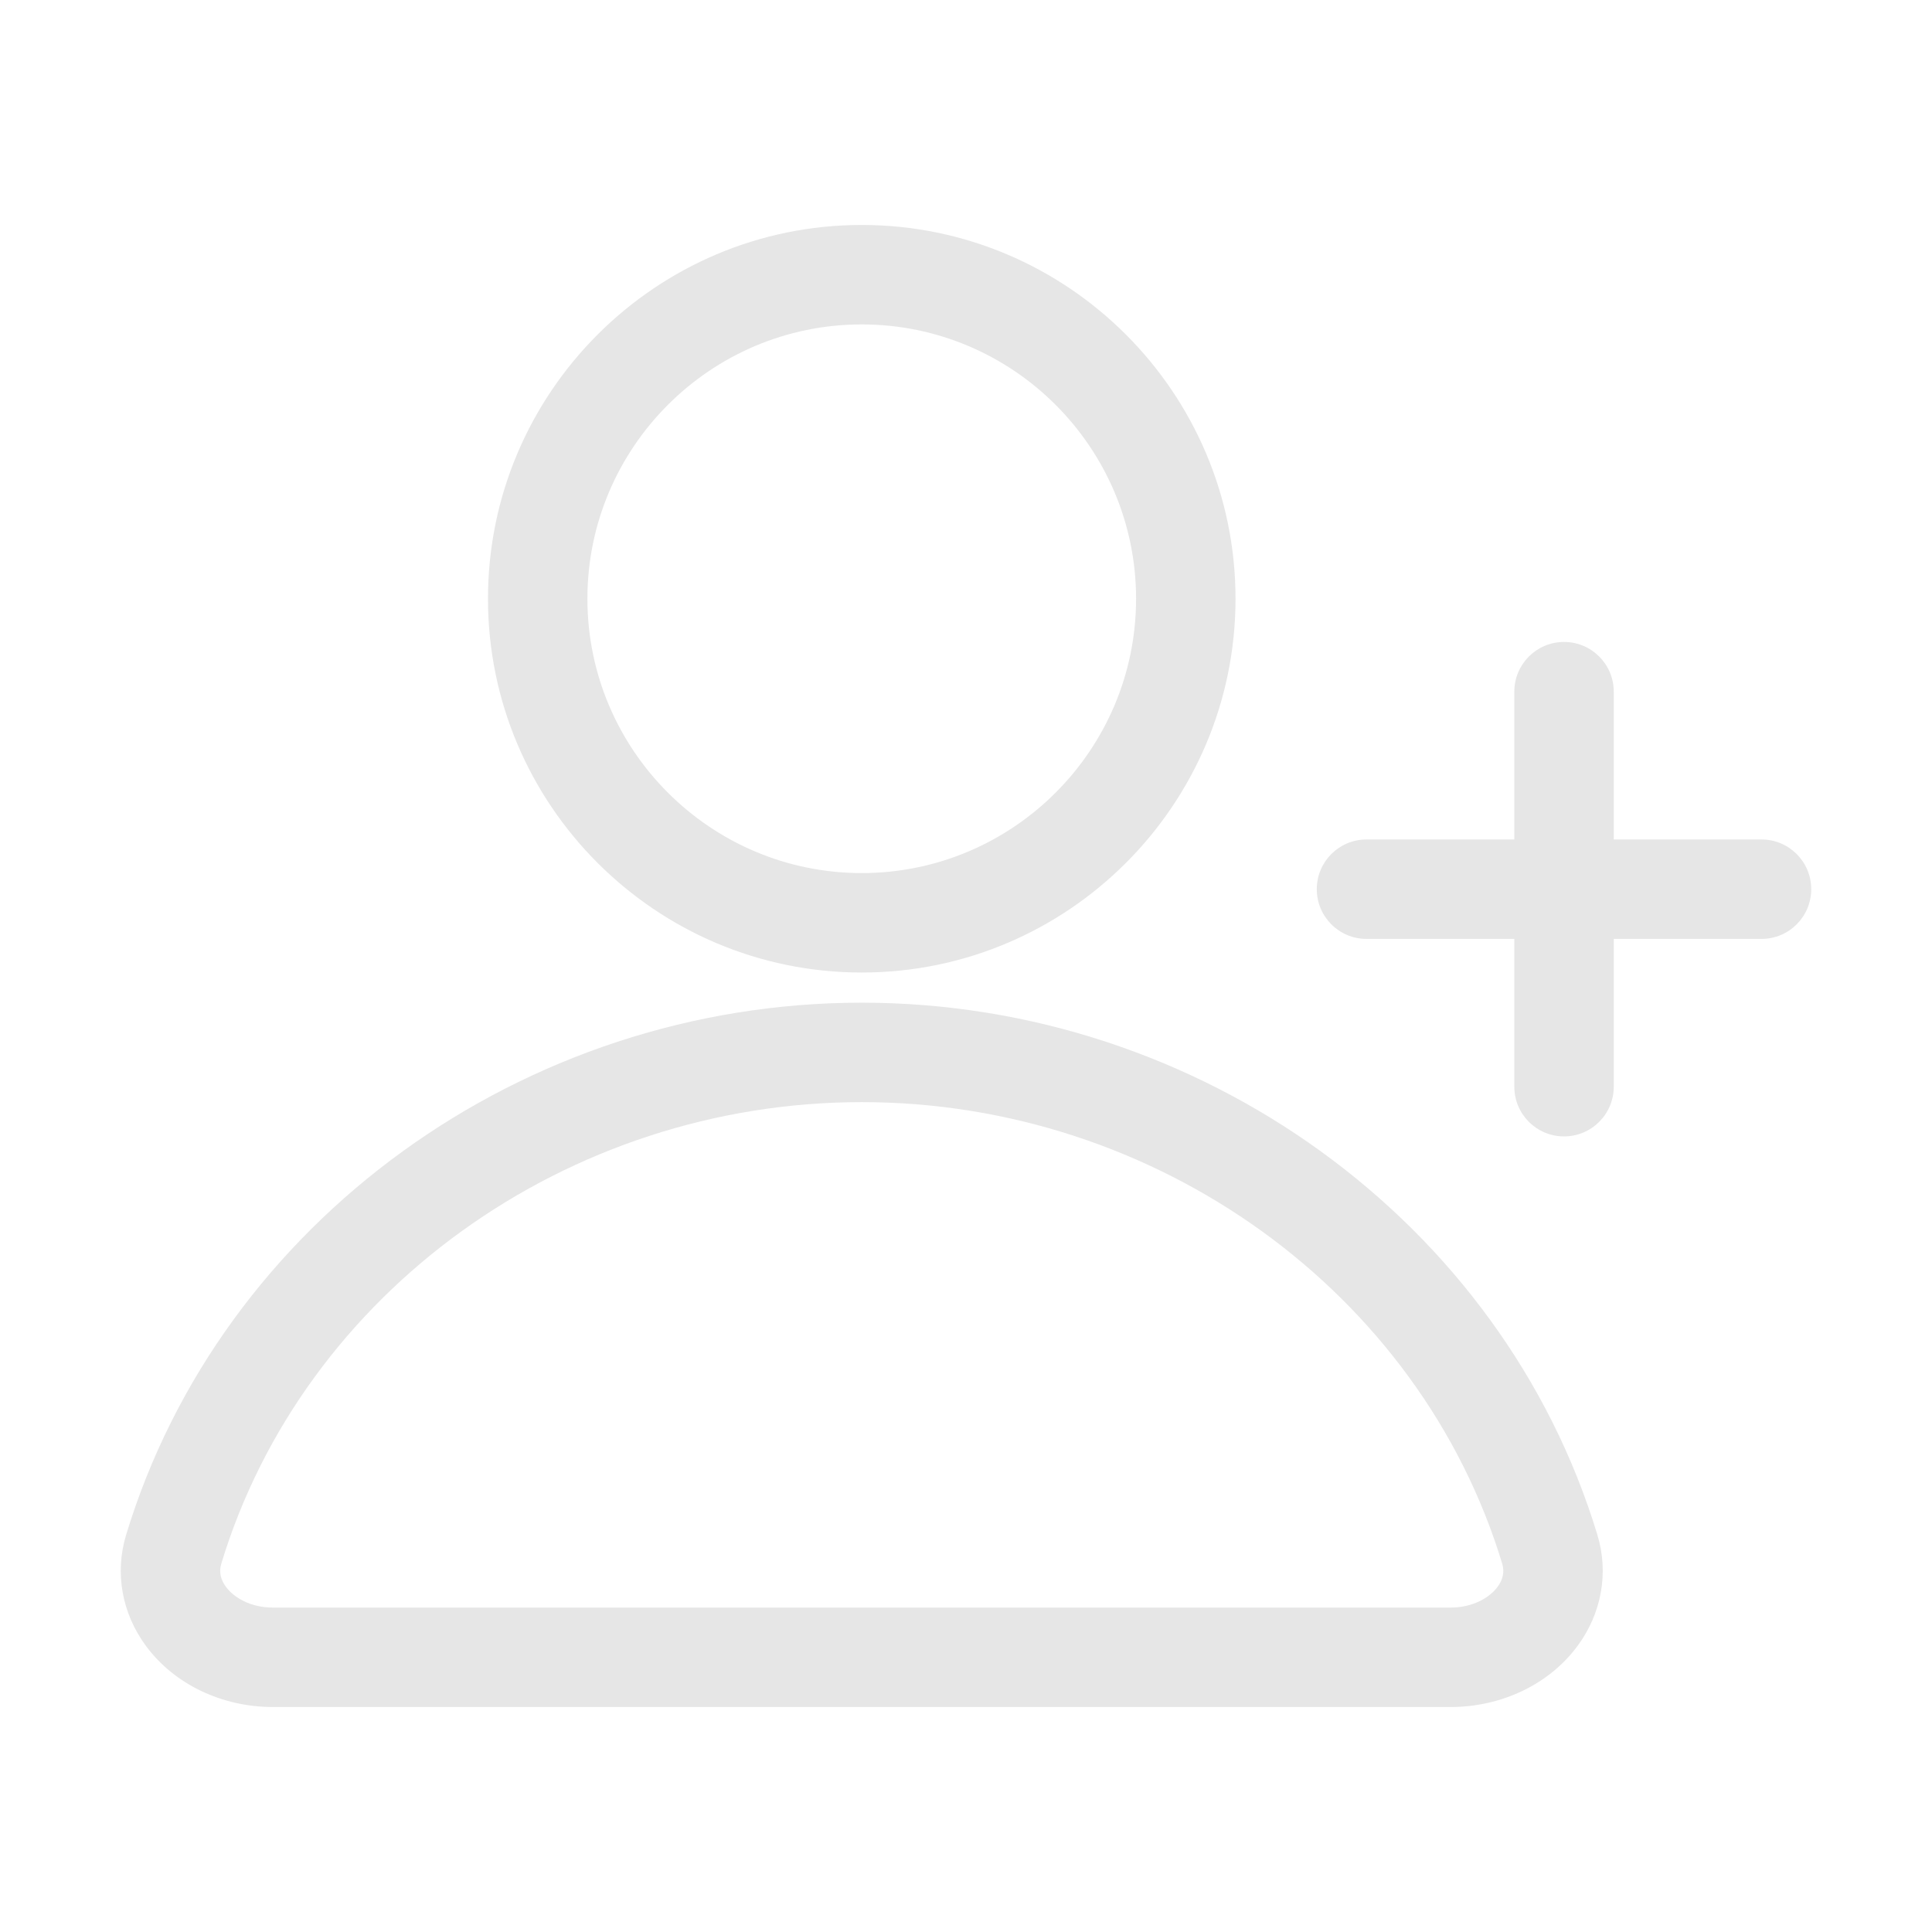 <svg t="1659032182611" class="icon" viewBox="0 0 1024 1024" version="1.1" xmlns="http://www.w3.org/2000/svg" p-id="8575" width="200" height="200"><path d="M456.75 515.46c-109.24 0-198.11-88.88-198.11-198.11s88.88-198.11 198.11-198.11 198.1 88.87 198.1 198.11-88.87 198.11-198.1 198.11z m0-343.51c-80.18 0-145.41 65.23-145.41 145.4s65.23 145.4 145.41 145.4c80.17 0 145.39-65.23 145.39-145.4s-65.23-145.4-145.39-145.4zM768.76 904.76H144.73c-27.15 0-52.3-12.06-67.27-32.25-12.86-17.32-16.73-38.82-10.62-58.99 50.38-166.09 210.71-282.08 389.91-282.08s339.52 115.99 389.9 282.08c6.11 20.16 2.24 41.67-10.62 58.99-14.98 20.19-40.12 32.25-67.27 32.25zM456.75 584.15c-156.19 0-295.78 100.61-339.47 244.66-1.27 4.21-0.44 8.35 2.51 12.3 3.91 5.29 12.53 10.94 24.94 10.94h624.03c12.4 0 21.03-5.65 24.94-10.94 2.95-3.95 3.78-8.09 2.51-12.3-43.69-144.04-183.28-244.66-339.46-244.66zM933.65 497.64H724.27c-14.55 0-26.35-11.8-26.35-26.35s11.8-26.35 26.35-26.35h209.37c14.55 0 26.35 11.8 26.35 26.35s-11.79 26.35-26.34 26.35z" fill="#e6e6e6" p-id="8576"></path><path d="M828.97 602.32c-14.55 0-26.35-11.8-26.35-26.35V366.6c0-14.55 11.8-26.35 26.35-26.35s26.35 11.8 26.35 26.35v209.37c0 14.55-11.8 26.35-26.35 26.35z" fill="#e6e6e6" p-id="8577"></path></svg>